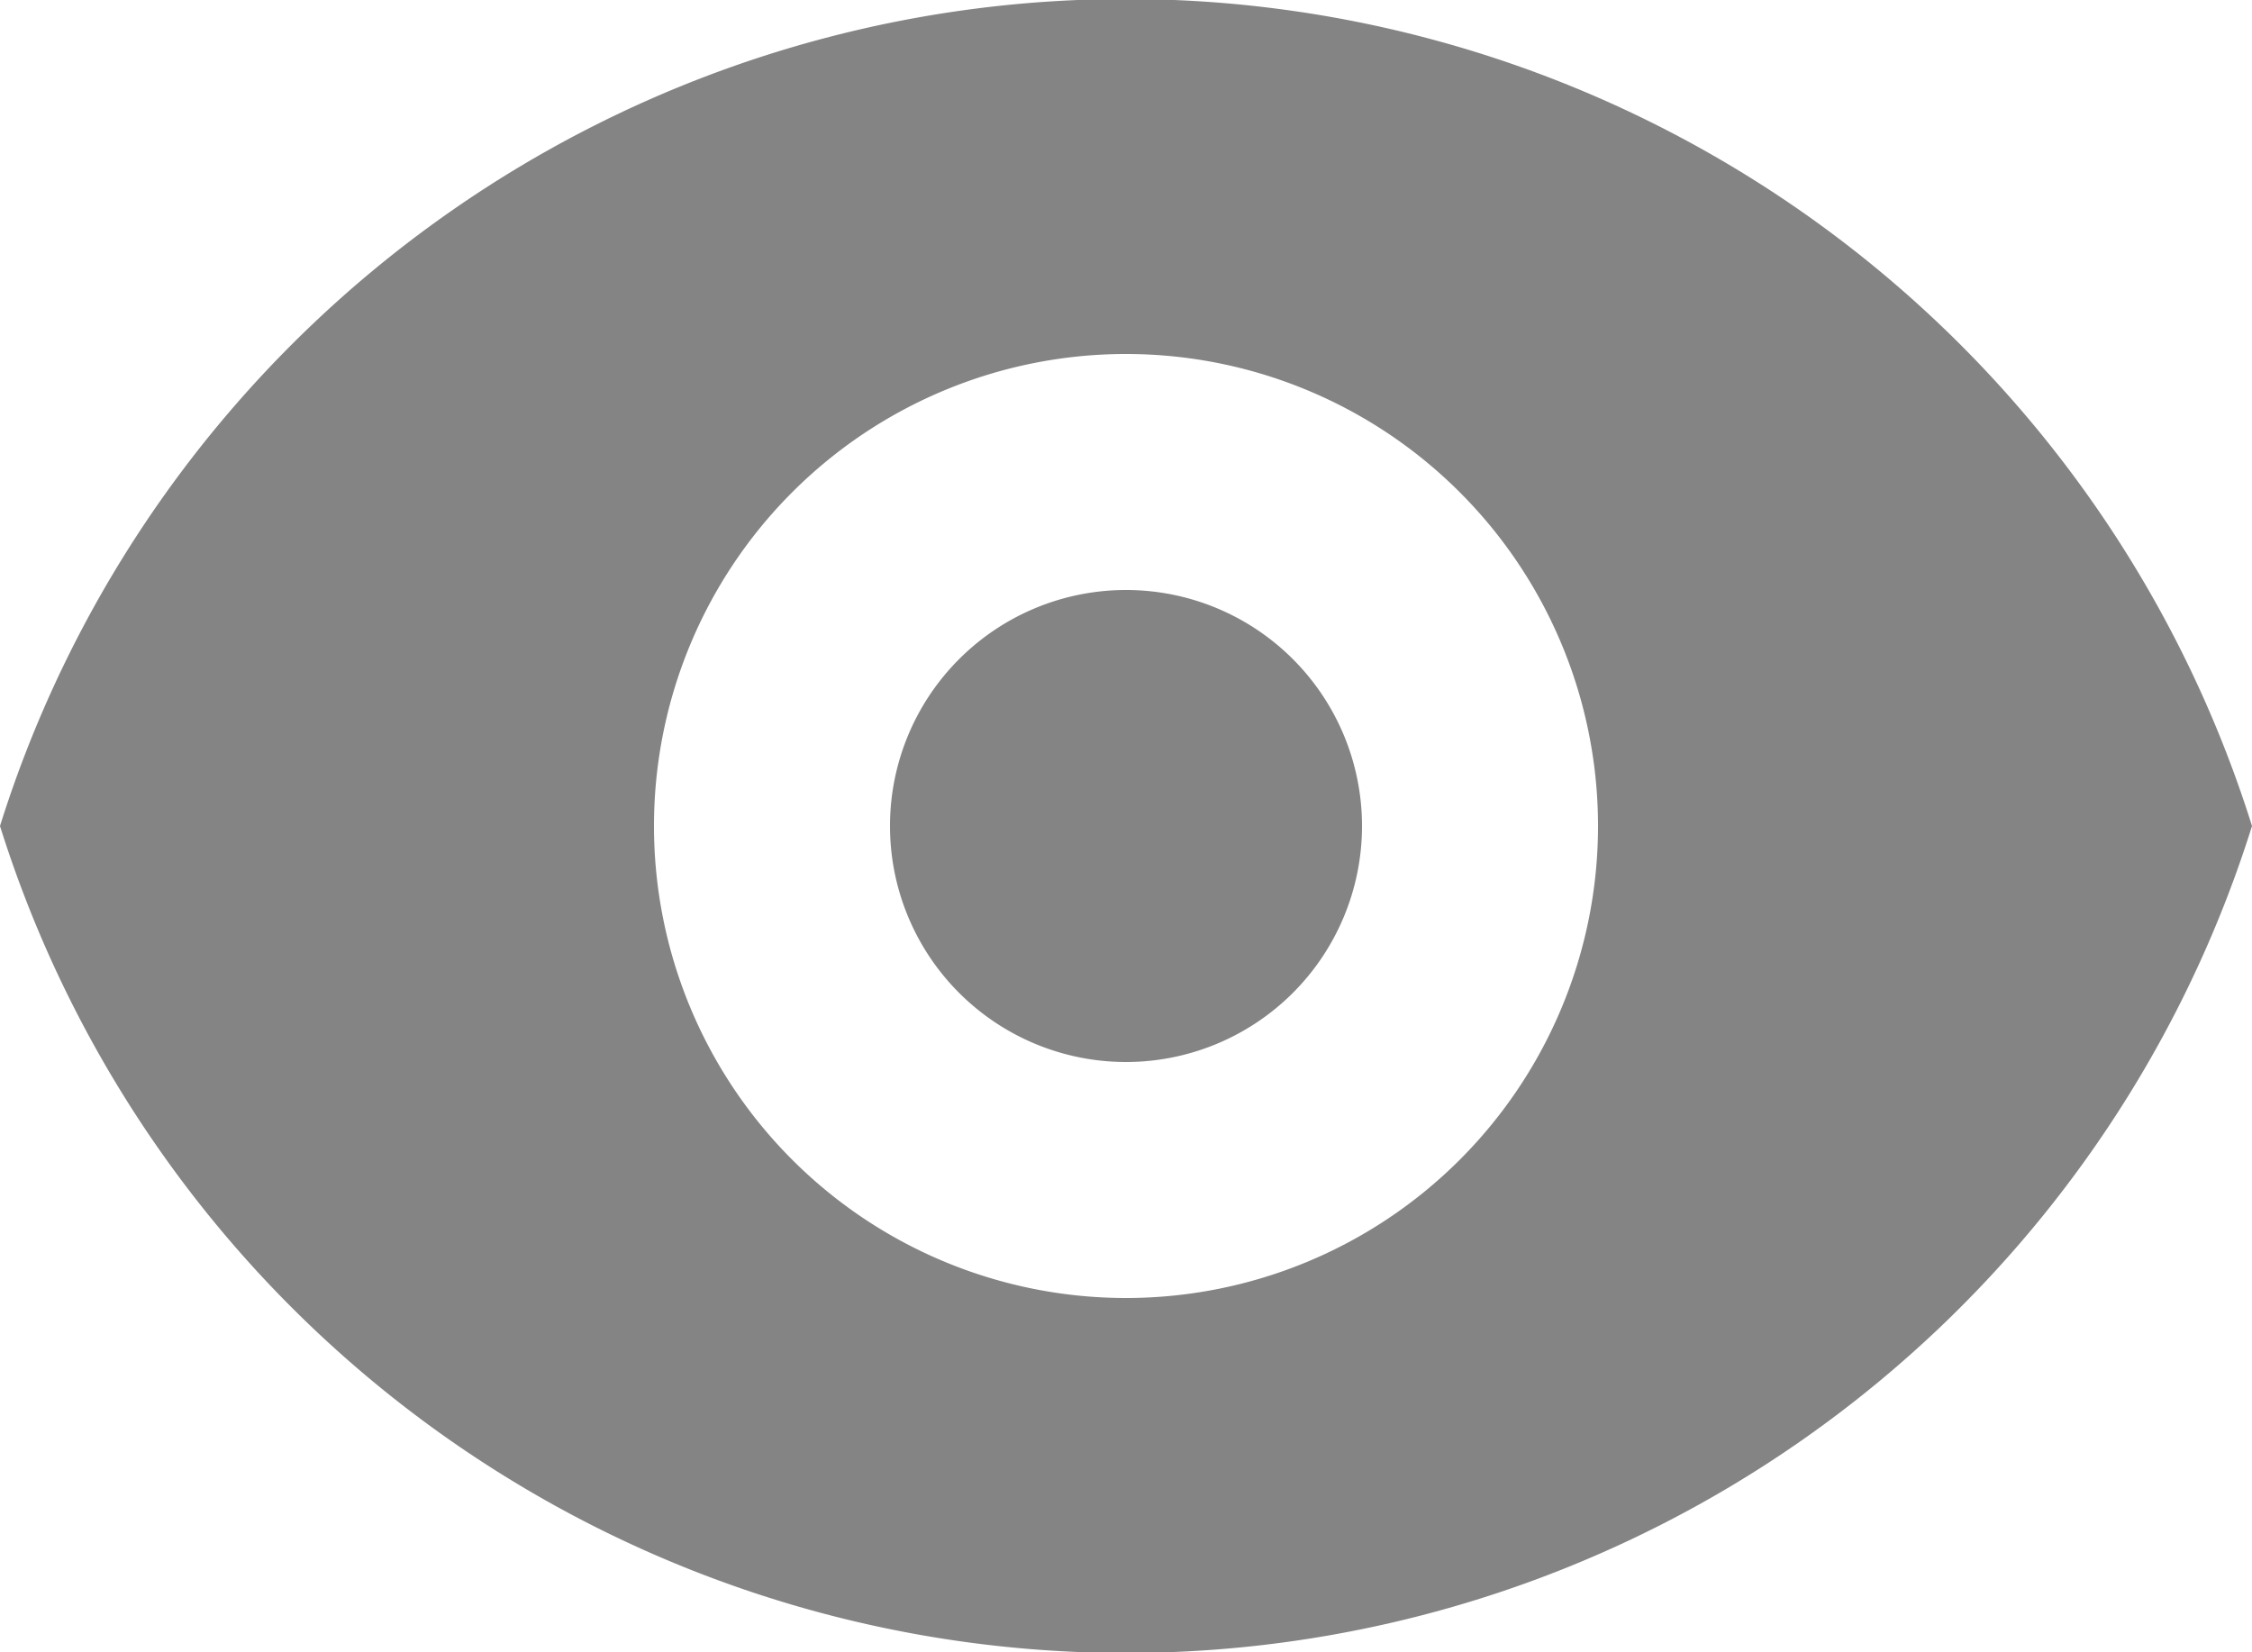 <svg xmlns="http://www.w3.org/2000/svg" width="19.084" height="14" viewBox="0 0 19.084 14">
  <g id="Group_860" data-name="Group 860" transform="translate(-0.458 -3)">
    <path id="Path_8911" data-name="Path 8911" d="M10,12a2,2,0,1,0-2-2A2,2,0,0,0,10,12Z" fill="#848484"/>
    <path id="Path_8912" data-name="Path 8912" d="M.458,10a10,10,0,0,1,19.084,0A10,10,0,0,1,.458,10ZM14,10a4,4,0,1,1-4-4A4,4,0,0,1,14,10Z" fill="#848484" fill-rule="evenodd"/>
  </g>
</svg>
